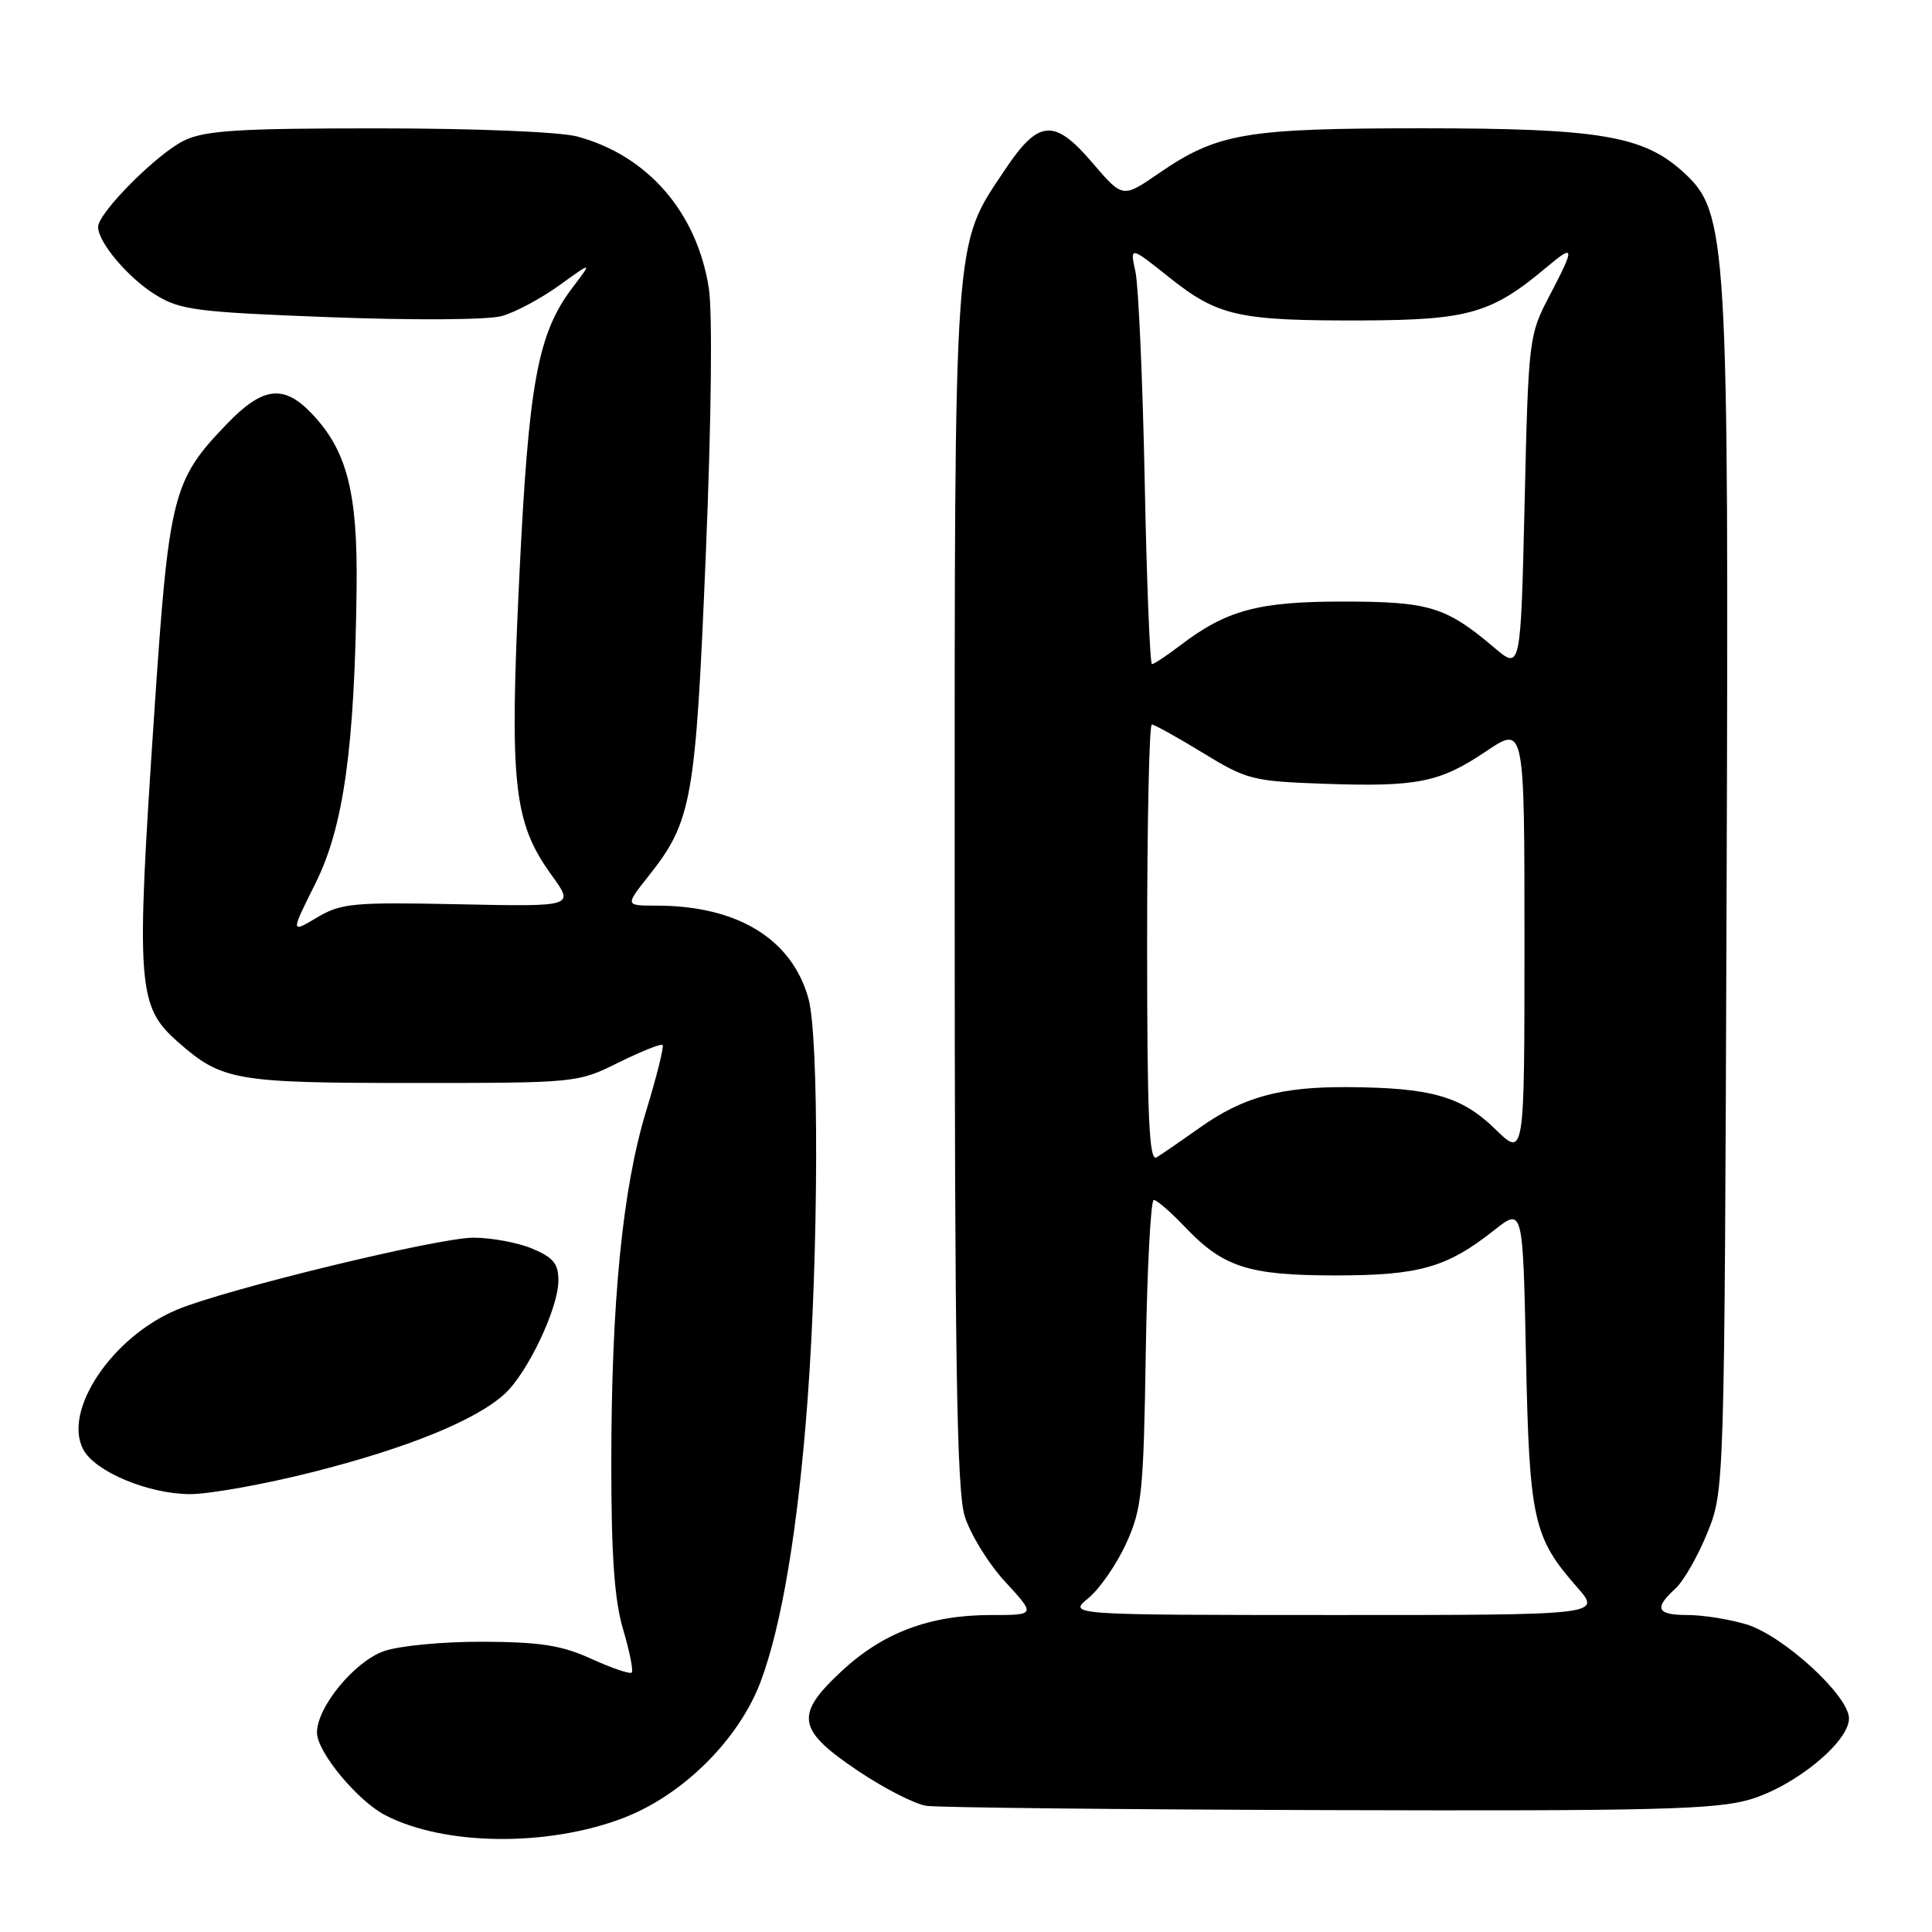 <?xml version="1.0" encoding="UTF-8" standalone="no"?>
<!DOCTYPE svg PUBLIC "-//W3C//DTD SVG 1.1//EN" "http://www.w3.org/Graphics/SVG/1.1/DTD/svg11.dtd" >
<svg xmlns="http://www.w3.org/2000/svg" xmlns:xlink="http://www.w3.org/1999/xlink" version="1.1" viewBox="0 0 256 256">
 <g >
 <path fill="currentColor"
d=" M 82.47 240.94 C 90.41 237.95 97.91 230.52 100.80 222.80 C 103.59 215.34 105.72 202.58 106.99 185.73 C 108.47 166.07 108.54 137.38 107.12 132.30 C 104.92 124.40 97.71 120.00 86.97 120.00 C 82.83 120.00 82.83 120.00 85.93 116.09 C 91.69 108.82 92.17 106.11 93.52 73.50 C 94.26 55.78 94.42 41.31 93.92 38.15 C 92.33 28.10 85.81 20.60 76.50 18.09 C 74.21 17.47 62.96 17.01 50.15 17.01 C 31.76 17.00 27.21 17.28 24.44 18.60 C 20.88 20.29 13.00 28.19 13.00 30.07 C 13.00 32.12 16.99 36.83 20.62 39.07 C 23.87 41.08 26.06 41.36 43.72 42.03 C 54.76 42.45 64.64 42.39 66.48 41.88 C 68.26 41.39 71.70 39.55 74.11 37.81 C 78.50 34.64 78.50 34.64 75.89 38.07 C 71.23 44.21 70.05 50.63 68.80 76.66 C 67.49 103.99 68.04 108.99 73.11 115.99 C 76.11 120.14 76.11 120.14 60.81 119.82 C 46.77 119.53 45.21 119.67 42.00 121.58 C 38.50 123.66 38.50 123.66 41.81 117.03 C 45.53 109.56 47.00 99.07 47.25 78.00 C 47.41 65.21 45.98 59.68 41.27 54.76 C 37.56 50.89 34.80 51.24 30.02 56.22 C 22.85 63.68 22.38 65.55 20.44 94.50 C 18.00 130.83 18.18 133.33 23.65 138.13 C 29.39 143.18 31.24 143.50 54.50 143.50 C 76.40 143.50 76.53 143.49 81.96 140.79 C 84.97 139.31 87.59 138.26 87.80 138.46 C 88.00 138.67 87.03 142.59 85.63 147.17 C 82.48 157.49 81.00 172.49 81.00 194.07 C 81.00 206.21 81.42 212.05 82.57 215.92 C 83.43 218.82 83.94 221.39 83.71 221.62 C 83.47 221.86 81.08 221.04 78.39 219.82 C 74.45 218.02 71.65 217.57 64.00 217.54 C 58.69 217.52 52.89 218.07 50.86 218.79 C 46.94 220.18 42.00 226.20 42.00 229.58 C 42.00 232.13 47.37 238.62 51.06 240.53 C 58.85 244.56 72.41 244.74 82.47 240.94 Z  M 231.88 238.44 C 237.86 236.67 245.00 230.82 245.00 227.70 C 245.00 224.70 236.26 216.69 231.38 215.23 C 229.12 214.55 225.63 214.00 223.63 214.00 C 219.53 214.00 219.11 213.12 221.98 210.52 C 223.07 209.53 224.98 206.20 226.23 203.11 C 228.50 197.50 228.50 197.50 228.78 119.04 C 229.09 31.22 228.91 28.16 223.04 22.80 C 217.76 17.98 211.91 17.00 188.48 17.00 C 164.97 17.00 161.31 17.63 153.51 22.99 C 148.76 26.26 148.76 26.26 144.76 21.58 C 139.71 15.67 137.63 15.82 133.24 22.38 C 126.28 32.79 126.50 29.70 126.50 117.50 C 126.50 179.85 126.78 197.41 127.81 200.84 C 128.54 203.23 130.95 207.17 133.19 209.59 C 137.25 214.00 137.25 214.00 131.31 214.00 C 123.18 214.00 116.99 216.33 111.48 221.47 C 105.26 227.26 105.60 229.22 113.74 234.68 C 117.17 236.98 121.22 239.05 122.74 239.28 C 124.26 239.51 148.26 239.77 176.07 239.85 C 219.23 239.98 227.40 239.77 231.88 238.44 Z  M 41.42 195.06 C 53.97 191.89 63.09 188.18 66.88 184.69 C 69.92 181.90 73.98 173.34 73.99 169.70 C 74.00 167.44 73.32 166.62 70.53 165.45 C 68.62 164.65 65.11 164.00 62.73 164.00 C 58.07 164.00 30.09 170.79 23.50 173.52 C 14.87 177.10 8.28 186.92 11.04 192.08 C 12.61 195.01 19.64 197.95 25.14 197.98 C 27.70 197.99 35.02 196.68 41.42 195.06 Z  M 144.23 211.75 C 145.73 210.51 147.98 207.25 149.23 204.50 C 151.31 199.93 151.53 197.77 151.82 179.25 C 152.00 168.11 152.48 159.00 152.88 159.00 C 153.28 159.00 155.16 160.63 157.05 162.62 C 162.11 167.93 165.46 169.00 177.00 169.00 C 188.07 169.00 191.75 167.95 197.98 163.01 C 201.79 160.00 201.79 160.00 202.20 179.75 C 202.65 201.40 203.15 203.69 208.98 210.32 C 212.21 214.00 212.21 214.00 176.85 214.00 C 141.50 213.99 141.50 213.99 144.23 211.75 Z  M 152.00 125.06 C 152.00 109.08 152.28 96.00 152.62 96.00 C 152.96 96.00 156.00 97.69 159.37 99.75 C 165.18 103.31 166.01 103.52 175.33 103.85 C 187.83 104.29 190.75 103.70 196.95 99.53 C 202.00 96.14 202.00 96.14 202.00 124.77 C 202.00 153.41 202.00 153.41 198.09 149.58 C 193.66 145.26 189.58 144.11 178.50 144.05 C 169.65 144.00 164.68 145.37 159.00 149.41 C 156.53 151.16 153.94 152.94 153.25 153.36 C 152.26 153.96 152.00 148.04 152.00 125.06 Z  M 198.00 85.82 C 191.60 80.39 189.39 79.72 178.03 79.71 C 166.74 79.70 162.53 80.83 156.37 85.53 C 154.59 86.89 152.91 88.00 152.64 88.00 C 152.38 88.00 151.94 77.09 151.68 63.75 C 151.41 50.41 150.86 37.95 150.46 36.05 C 149.71 32.60 149.71 32.60 154.95 36.77 C 161.40 41.91 164.11 42.51 180.50 42.46 C 194.56 42.41 197.66 41.52 204.87 35.46 C 208.70 32.24 208.74 32.65 205.27 39.28 C 202.59 44.40 202.52 44.93 202.02 66.64 C 201.50 88.79 201.50 88.79 198.00 85.82 Z "/>
</g>
</svg>
